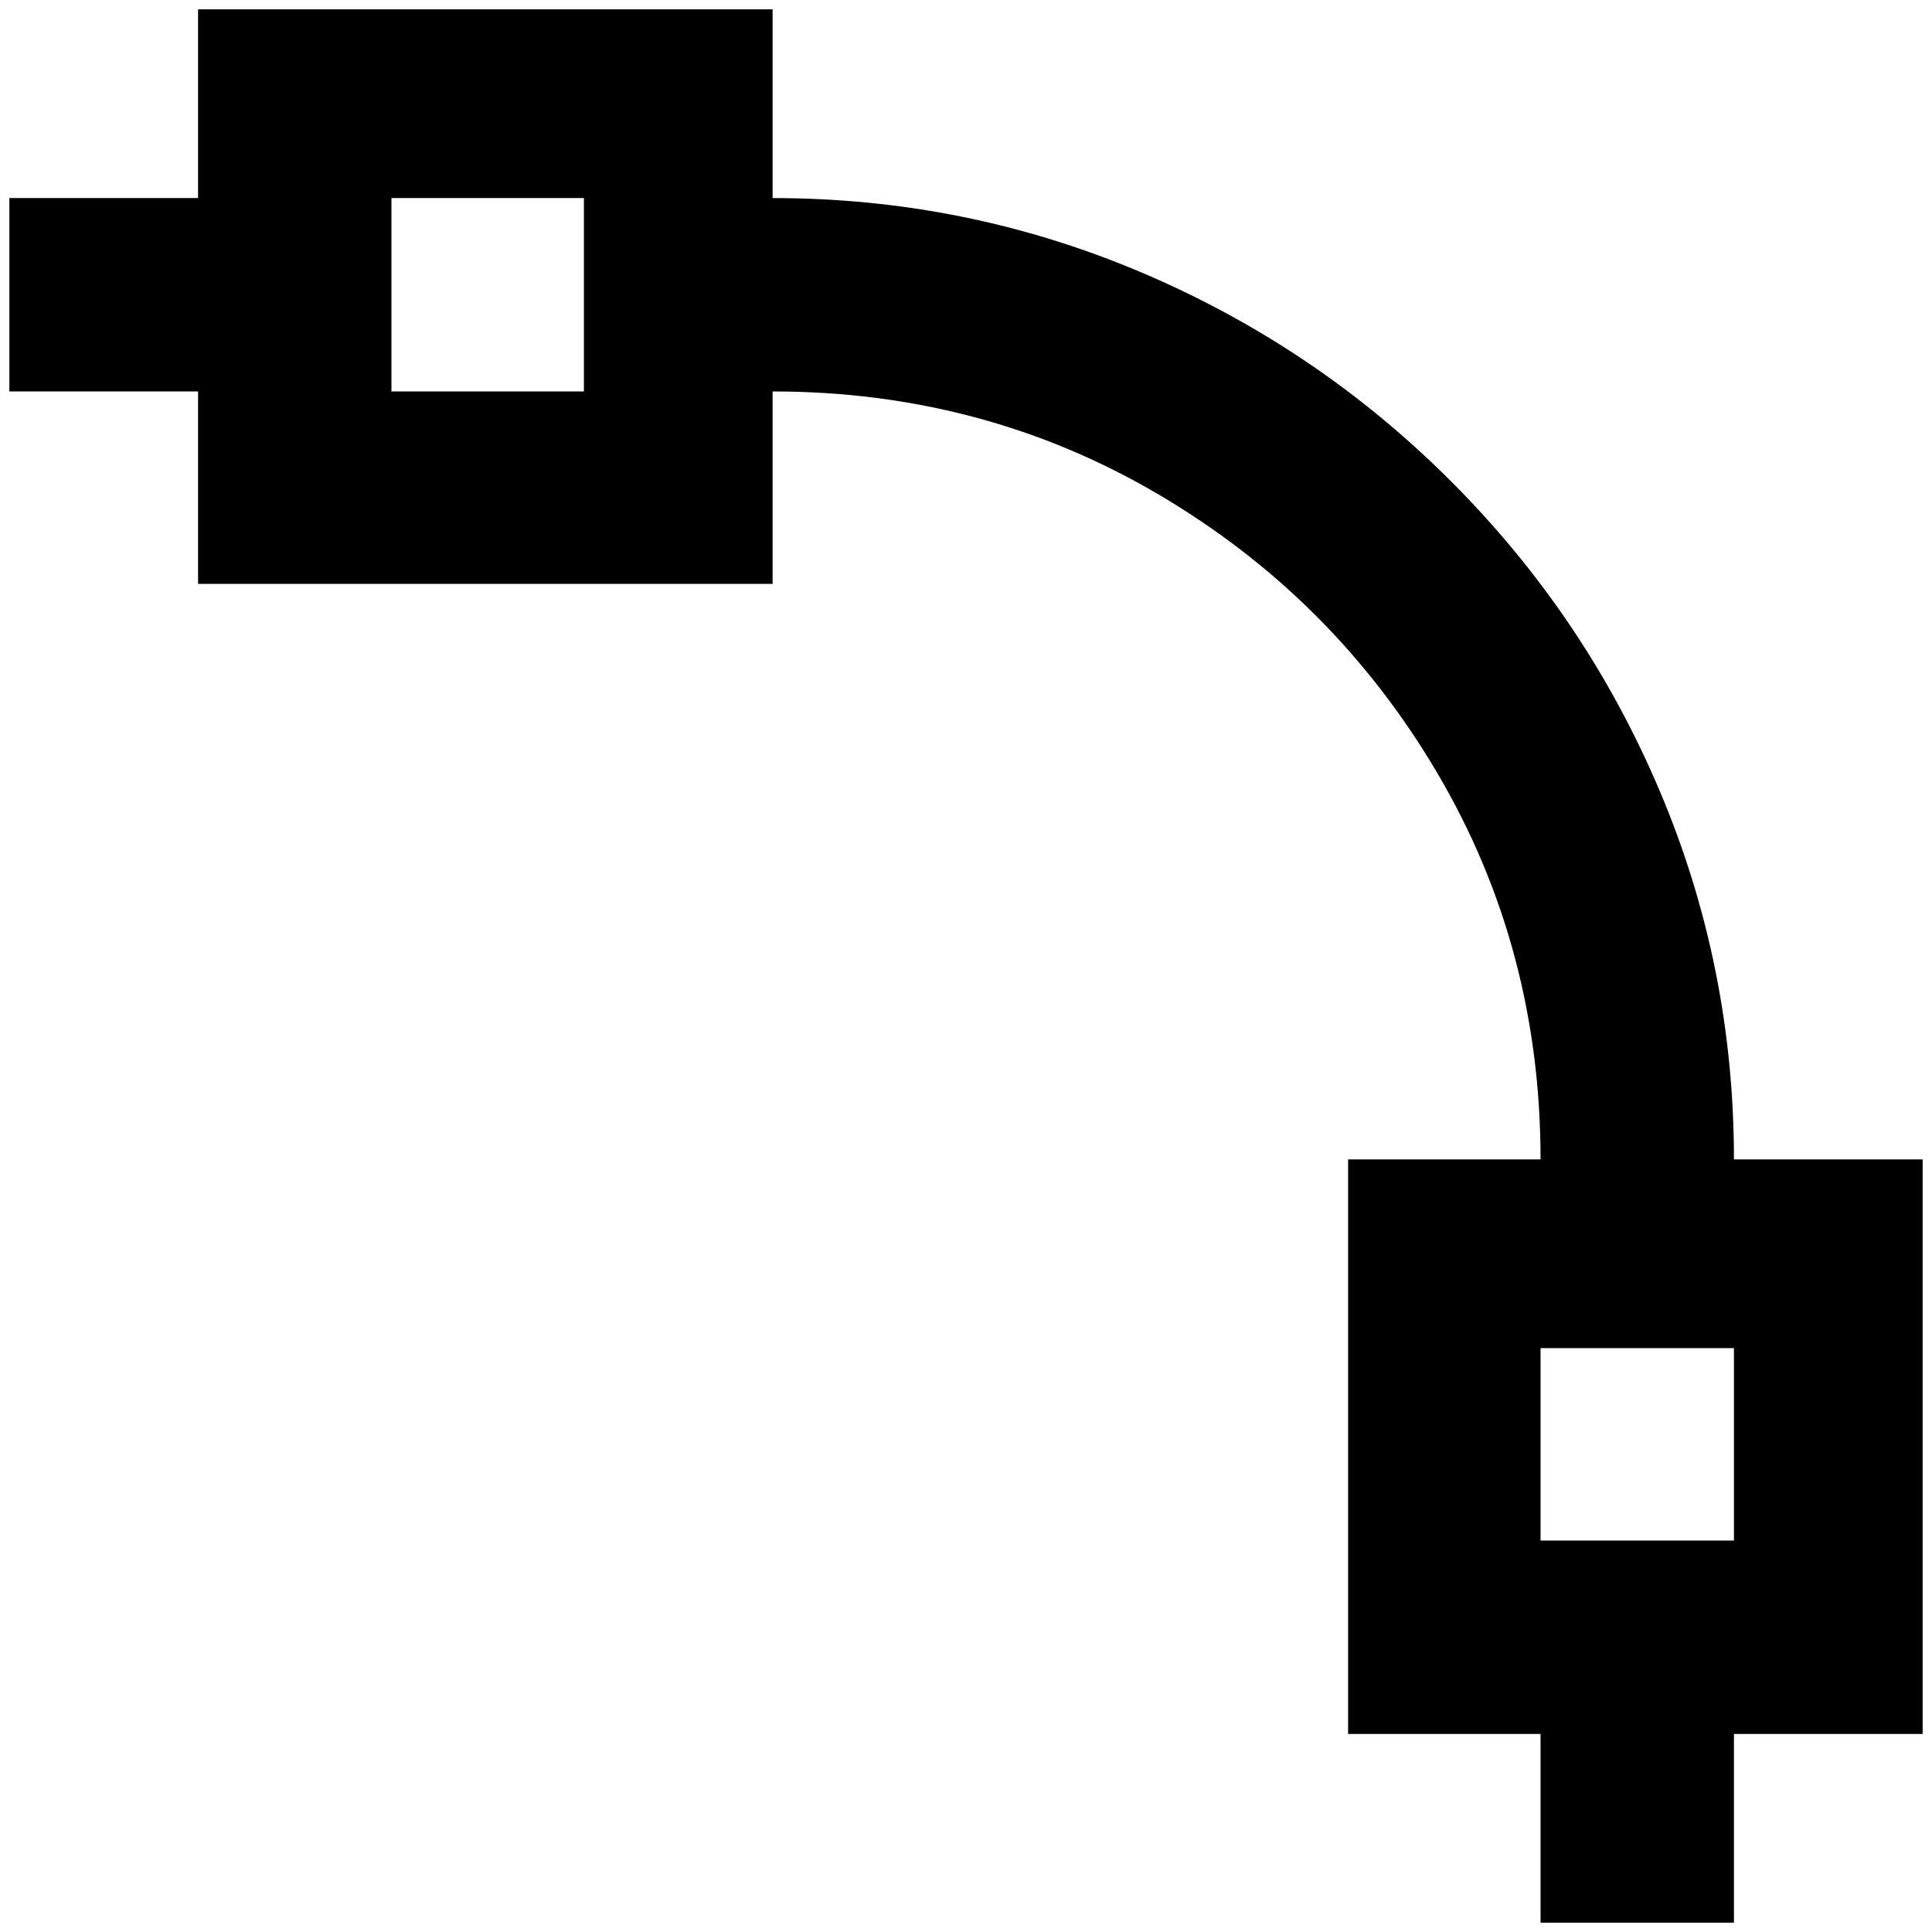 <?xml version="1.0" standalone="no"?>
<!DOCTYPE svg PUBLIC "-//W3C//DTD SVG 1.1//EN" "http://www.w3.org/Graphics/SVG/1.1/DTD/svg11.dtd" >
<svg xmlns="http://www.w3.org/2000/svg" xmlns:xlink="http://www.w3.org/1999/xlink" version="1.1" width="2048" height="2048" viewBox="-10 0 2068 2048">
   <path fill="currentColor"
d="M0 202h202v-202h615v202q207 0 394.5 79.5t331.5 223.5t223.5 331.5t79.5 394.5h202v615h-202v202h-207v-202h-206v-615h206q0 -226 -110.5 -413.5t-298 -298t-413.5 -110.5v206h-615v-206h-202v-207zM1639 1433v206h207v-206h-207zM409 202v207h206v-207h-206z" />
</svg>
